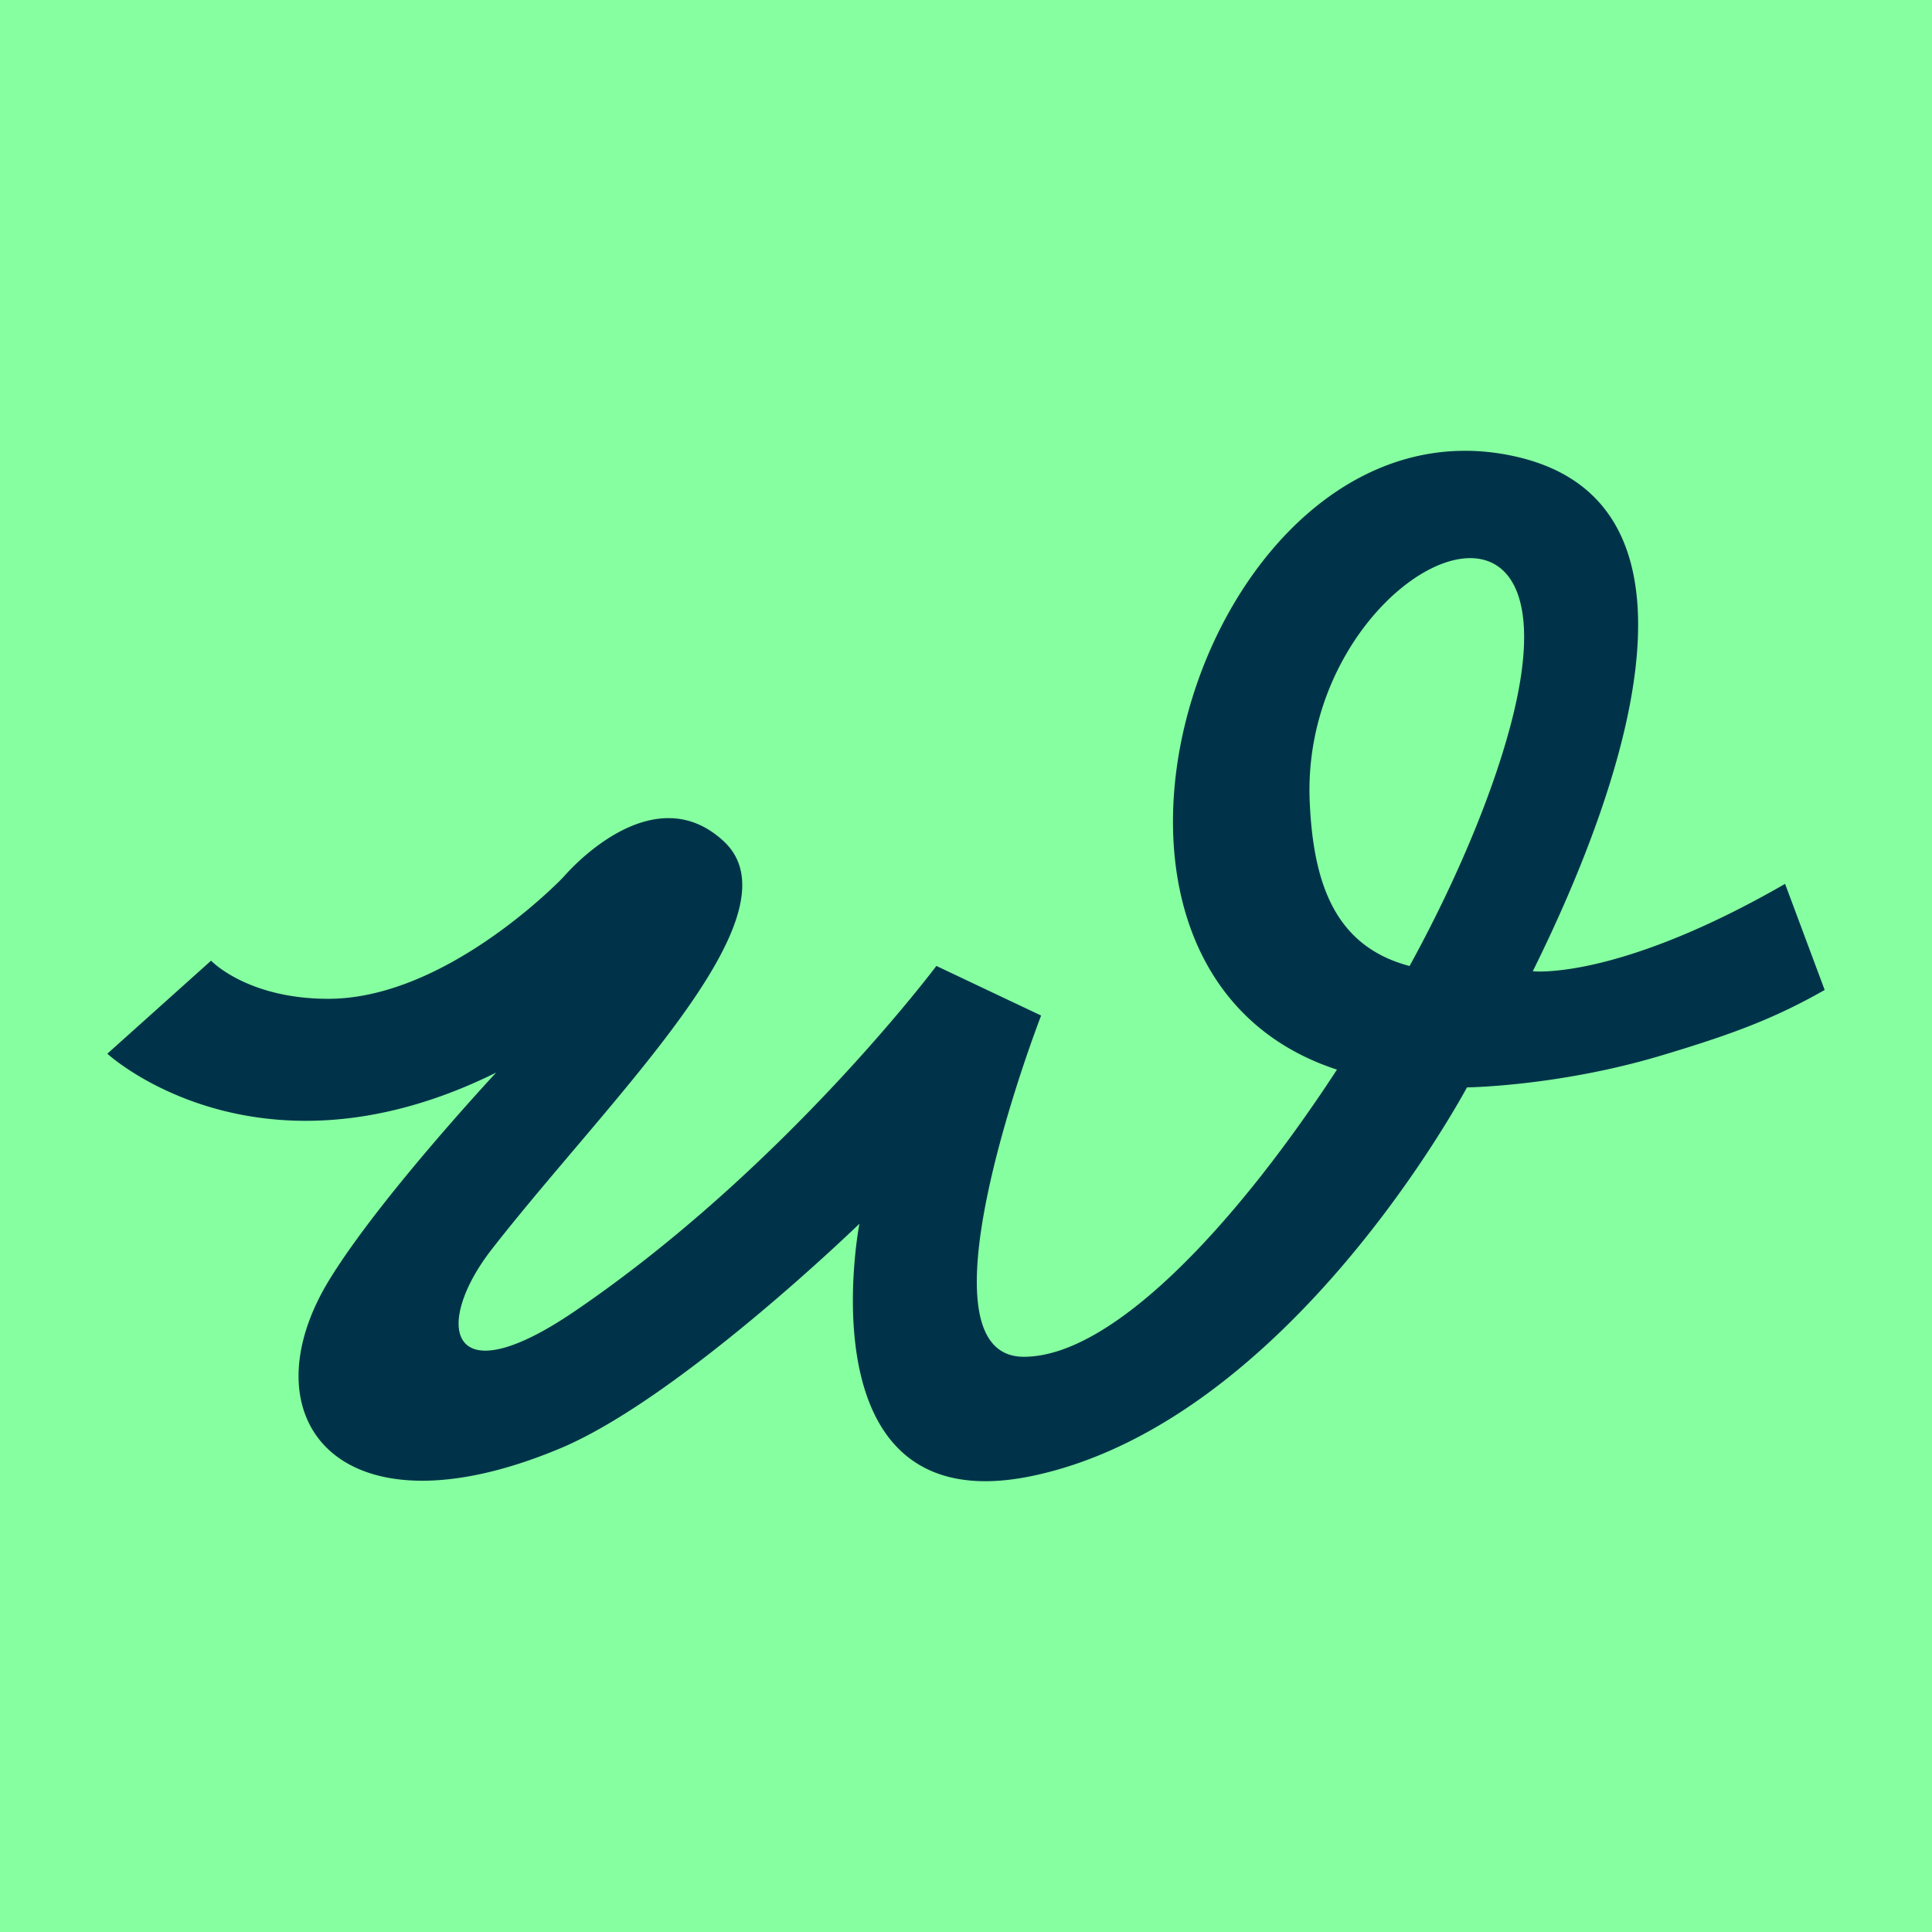 <?xml version="1.0" ?>
<svg xmlns="http://www.w3.org/2000/svg" viewBox="0 0 90 90">
	<g fill="none" fill-rule="evenodd">
		<path fill="#86FFA0" d="M0 0h90v90H0z"/>
		<path d="M65.663 45c-3.441-.907-4.487-3.782-4.652-7.673-.439-10.35 12.154-16.875 9.662-4.833-.687 3.325-2.477 7.893-5.01 12.506Zm17.493-3.826c-7.858 4.522-11.753 4.07-11.753 4.07 3.937-7.94 9.07-21.705-.752-23.966-14.327-3.298-23.168 23.719-8.37 28.549-4.693 7.197-10.438 13.382-14.59 13.377-5.355-.005.808-15.896.808-15.896l-4.879-2.311s-7.067 9.441-16.876 16.105c-5.94 4.035-6.544.577-3.84-2.9 5.479-7.035 14.508-15.58 10.808-19.014-3.113-2.888-6.752.877-7.36 1.55a7.05 7.05 0 0 1-.343.358c-1.132 1.11-5.86 5.432-10.716 5.432-3.78 0-5.461-1.776-5.461-1.776L5 49.086s6.947 6.404 18.112.88c0 0-5.396 5.785-7.76 9.635-3.947 6.429.38 12.212 10.748 7.868 5.553-2.325 13.935-10.463 13.935-10.463s-2.714 14.022 8.074 11.744c11.916-2.517 20.105-17.887 20.23-18.095 0 0 4.248-.051 9.02-1.476 3.283-.98 5.289-1.722 7.641-3.063l-1.844-4.942Z" fill="#003349" fill-rule="nonzero"/>
	</g>
</svg>
